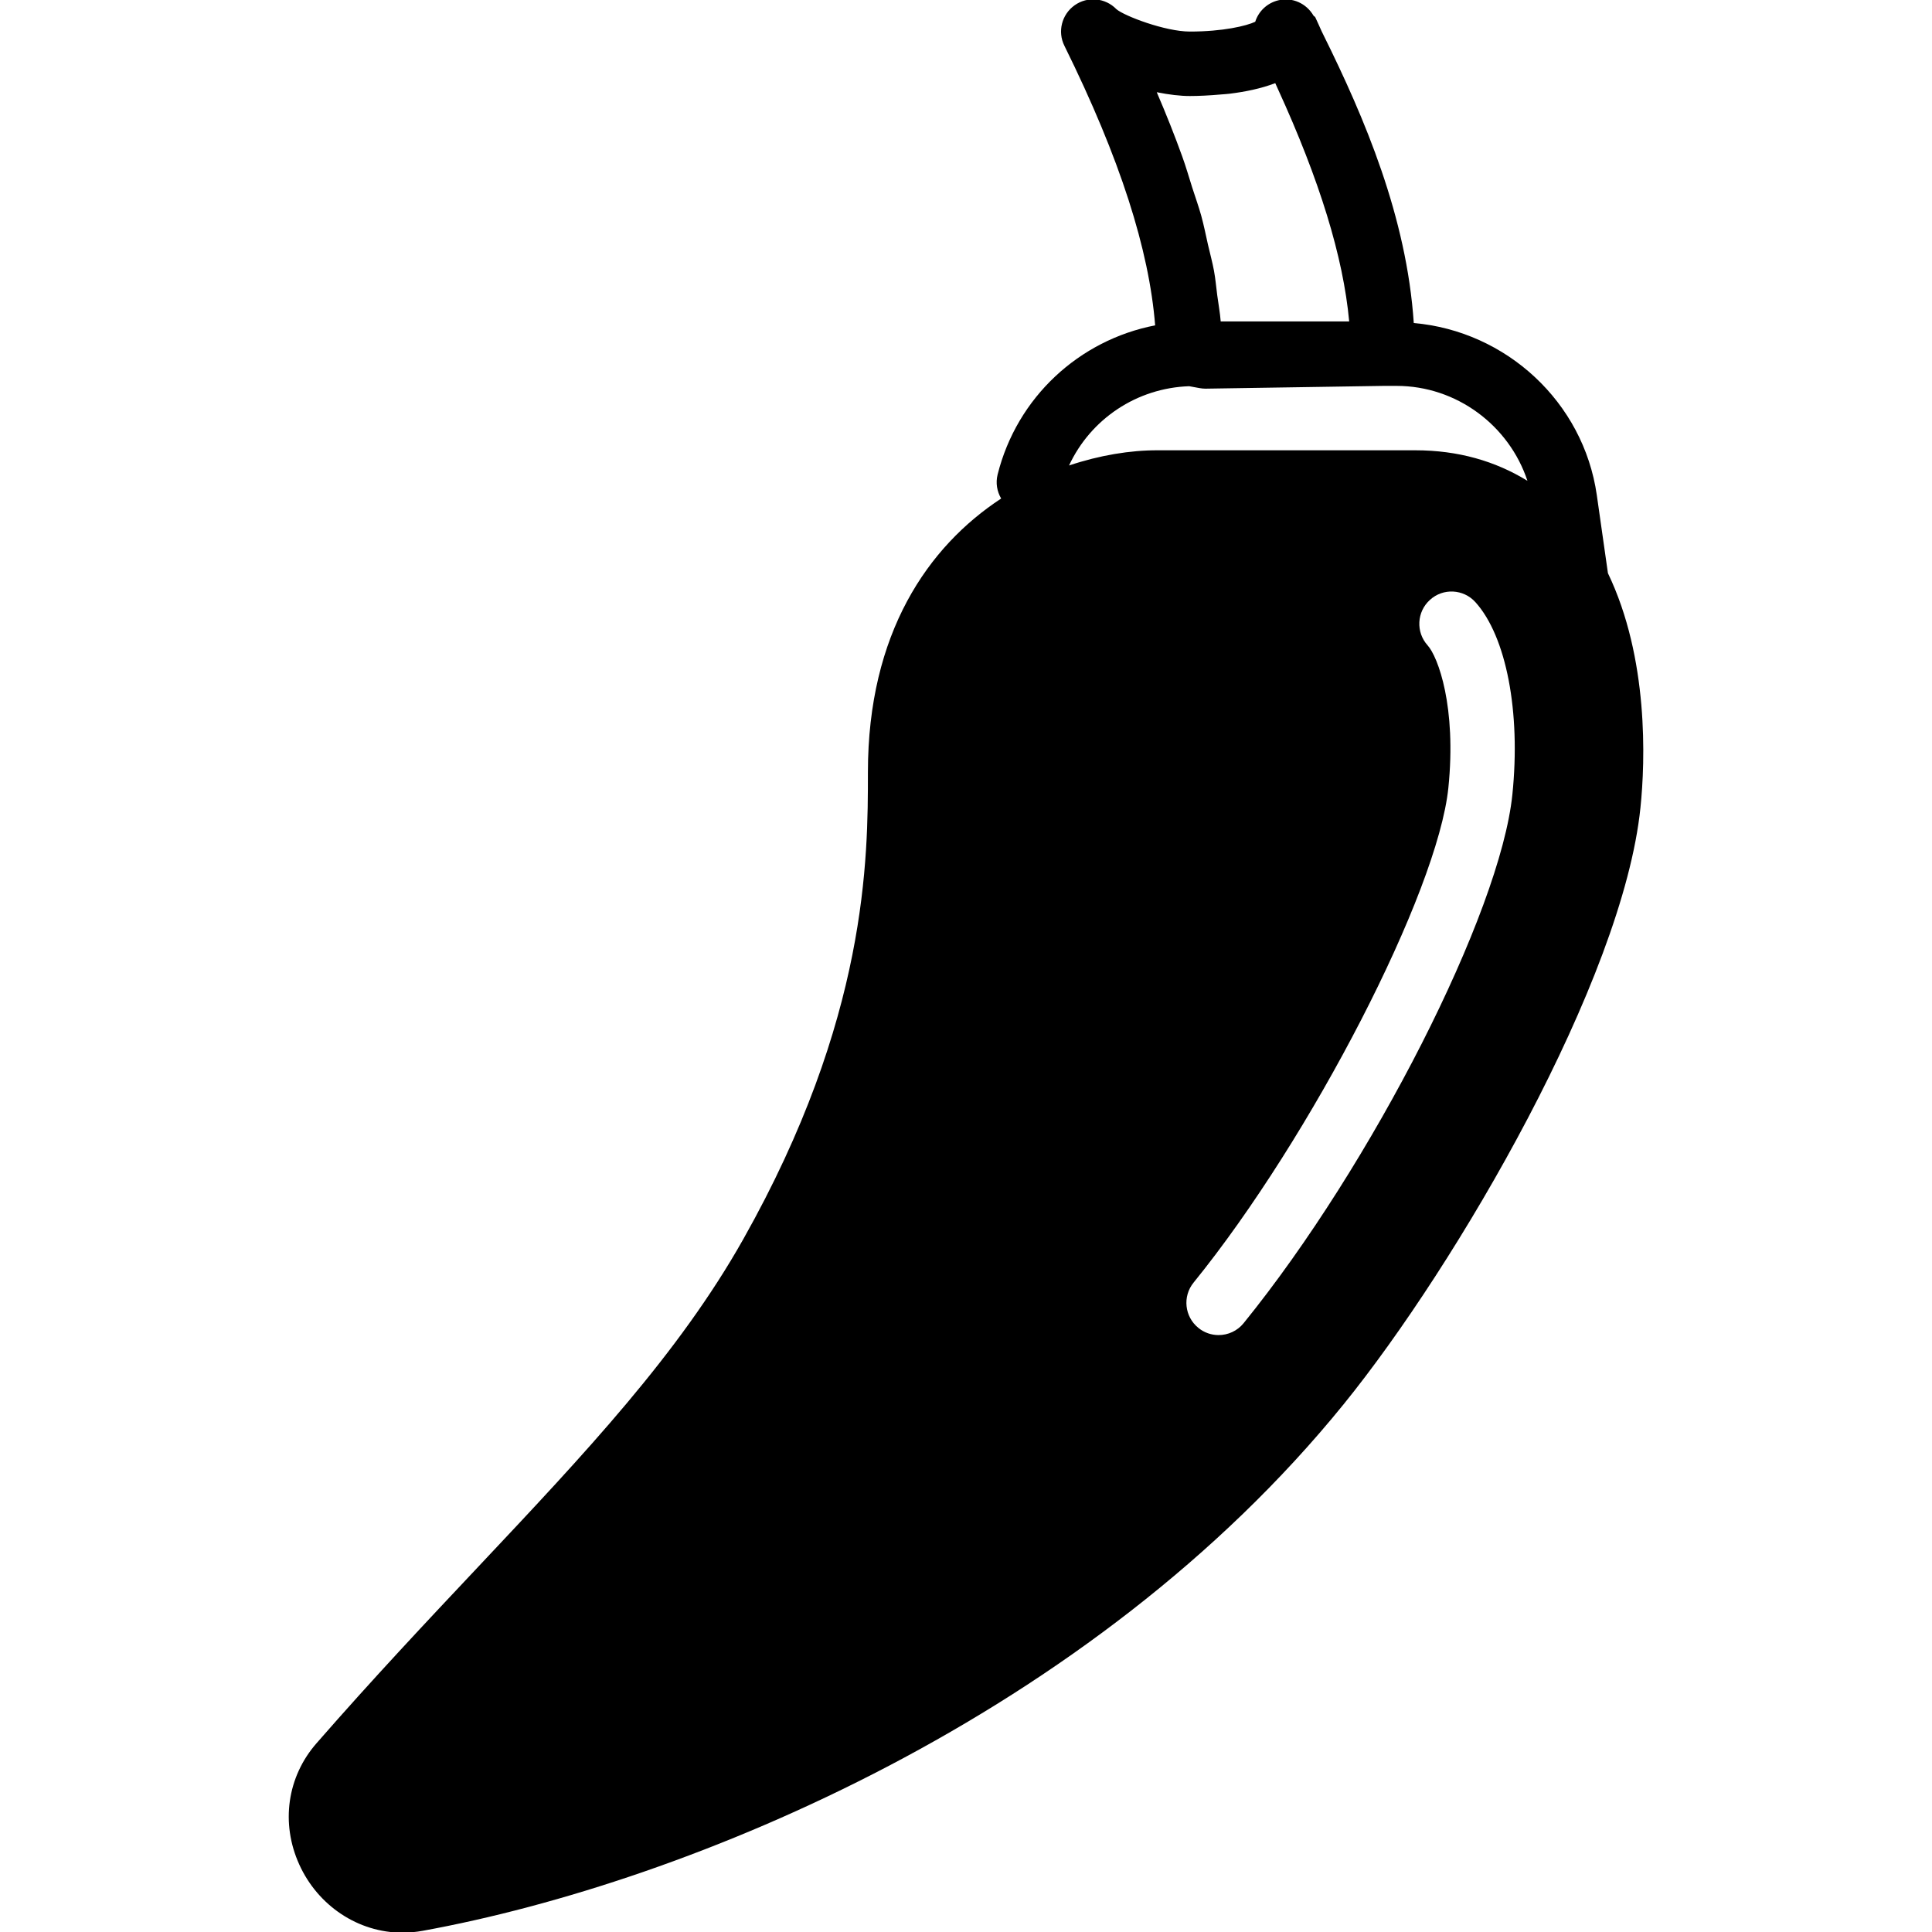 <?xml version="1.0" encoding="iso-8859-1"?>
<!-- Generator: Adobe Illustrator 19.0.0, SVG Export Plug-In . SVG Version: 6.00 Build 0)  -->
<svg version="1.1" id="Layer_1" xmlns="http://www.w3.org/2000/svg" xmlns:xlink="http://www.w3.org/1999/xlink" x="0px" y="0px"
	 viewBox="0 0 30 30" style="enable-background:new 0 0 30 30;" xml:space="preserve">
<g>
	<g>
		<path d="M24.968,8.901l-0.173-1.214c-0.208-1.447-1.408-2.546-2.842-2.671c-0.11-1.647-0.762-3.18-1.406-4.48l-0.024-0.049
			c-0.036-0.076-0.061-0.141-0.099-0.218c-0.006-0.013-0.022-0.016-0.029-0.028c-0.11-0.189-0.329-0.288-0.542-0.237
			c-0.175,0.041-0.31,0.17-0.362,0.334c-0.136,0.064-0.499,0.152-1.015,0.152c-0.383,0-1.02-0.243-1.141-0.348
			c-0.172-0.177-0.446-0.203-0.647-0.061c-0.201,0.142-0.27,0.41-0.16,0.63c0.867,1.754,1.316,3.17,1.409,4.341
			c-1.179,0.229-2.145,1.115-2.446,2.316c-0.033,0.132-0.009,0.264,0.055,0.373c-1.136,0.745-2.069,2.09-2.069,4.248
			c0,1.334,0,3.819-1.936,7.254c-1.004,1.782-2.447,3.314-4.118,5.089c-0.8,0.85-1.628,1.729-2.507,2.736
			c-0.457,0.521-0.56,1.243-0.269,1.884c0.291,0.643,0.919,1.058,1.599,1.058c0.104,0,0.211-0.009,0.32-0.029
			c4.152-0.757,10.388-3.353,14.299-8.177c1.756-2.166,4.335-6.59,4.608-9.264C25.548,11.816,25.602,10.22,24.968,8.901z
			 M18.476,1.491c0.132,0,0.307-0.008,0.493-0.025c0.043-0.004,0.082-0.005,0.126-0.011c0.236-0.029,0.486-0.079,0.707-0.164
			c0.014,0.03,0.028,0.063,0.042,0.093c0.646,1.412,1.014,2.604,1.106,3.607h-1.995c-0.01-0.132-0.036-0.272-0.054-0.408
			c-0.017-0.126-0.026-0.247-0.05-0.377c-0.024-0.132-0.063-0.272-0.094-0.408c-0.034-0.15-0.062-0.295-0.105-0.451
			c-0.039-0.14-0.093-0.291-0.14-0.437c-0.051-0.161-0.095-0.317-0.156-0.485c-0.115-0.319-0.246-0.649-0.394-0.993
			C18.151,1.47,18.329,1.491,18.476,1.491z M23.484,12.338c-0.188,1.835-2.178,5.748-4.173,8.208
			c-0.099,0.122-0.243,0.185-0.389,0.185c-0.111,0-0.223-0.037-0.314-0.112c-0.215-0.174-0.248-0.489-0.074-0.703
			c1.83-2.256,3.789-6.061,3.956-7.681c0.129-1.261-0.161-2.036-0.322-2.214c-0.185-0.205-0.169-0.521,0.036-0.706
			c0.204-0.187,0.521-0.17,0.706,0.035C23.39,9.882,23.616,11.054,23.484,12.338z M21.976,6.992h-4
			c-0.425-0.001-0.899,0.076-1.376,0.236c0.336-0.722,1.051-1.203,1.865-1.231l0.165,0.03c0.028,0.005,0.059,0.008,0.088,0.008
			h0.008l2.758-0.043h0.202c0.931,0,1.747,0.613,2.032,1.474C23.22,7.16,22.643,6.992,21.976,6.992z"/>
	</g>
</g>
</svg>
